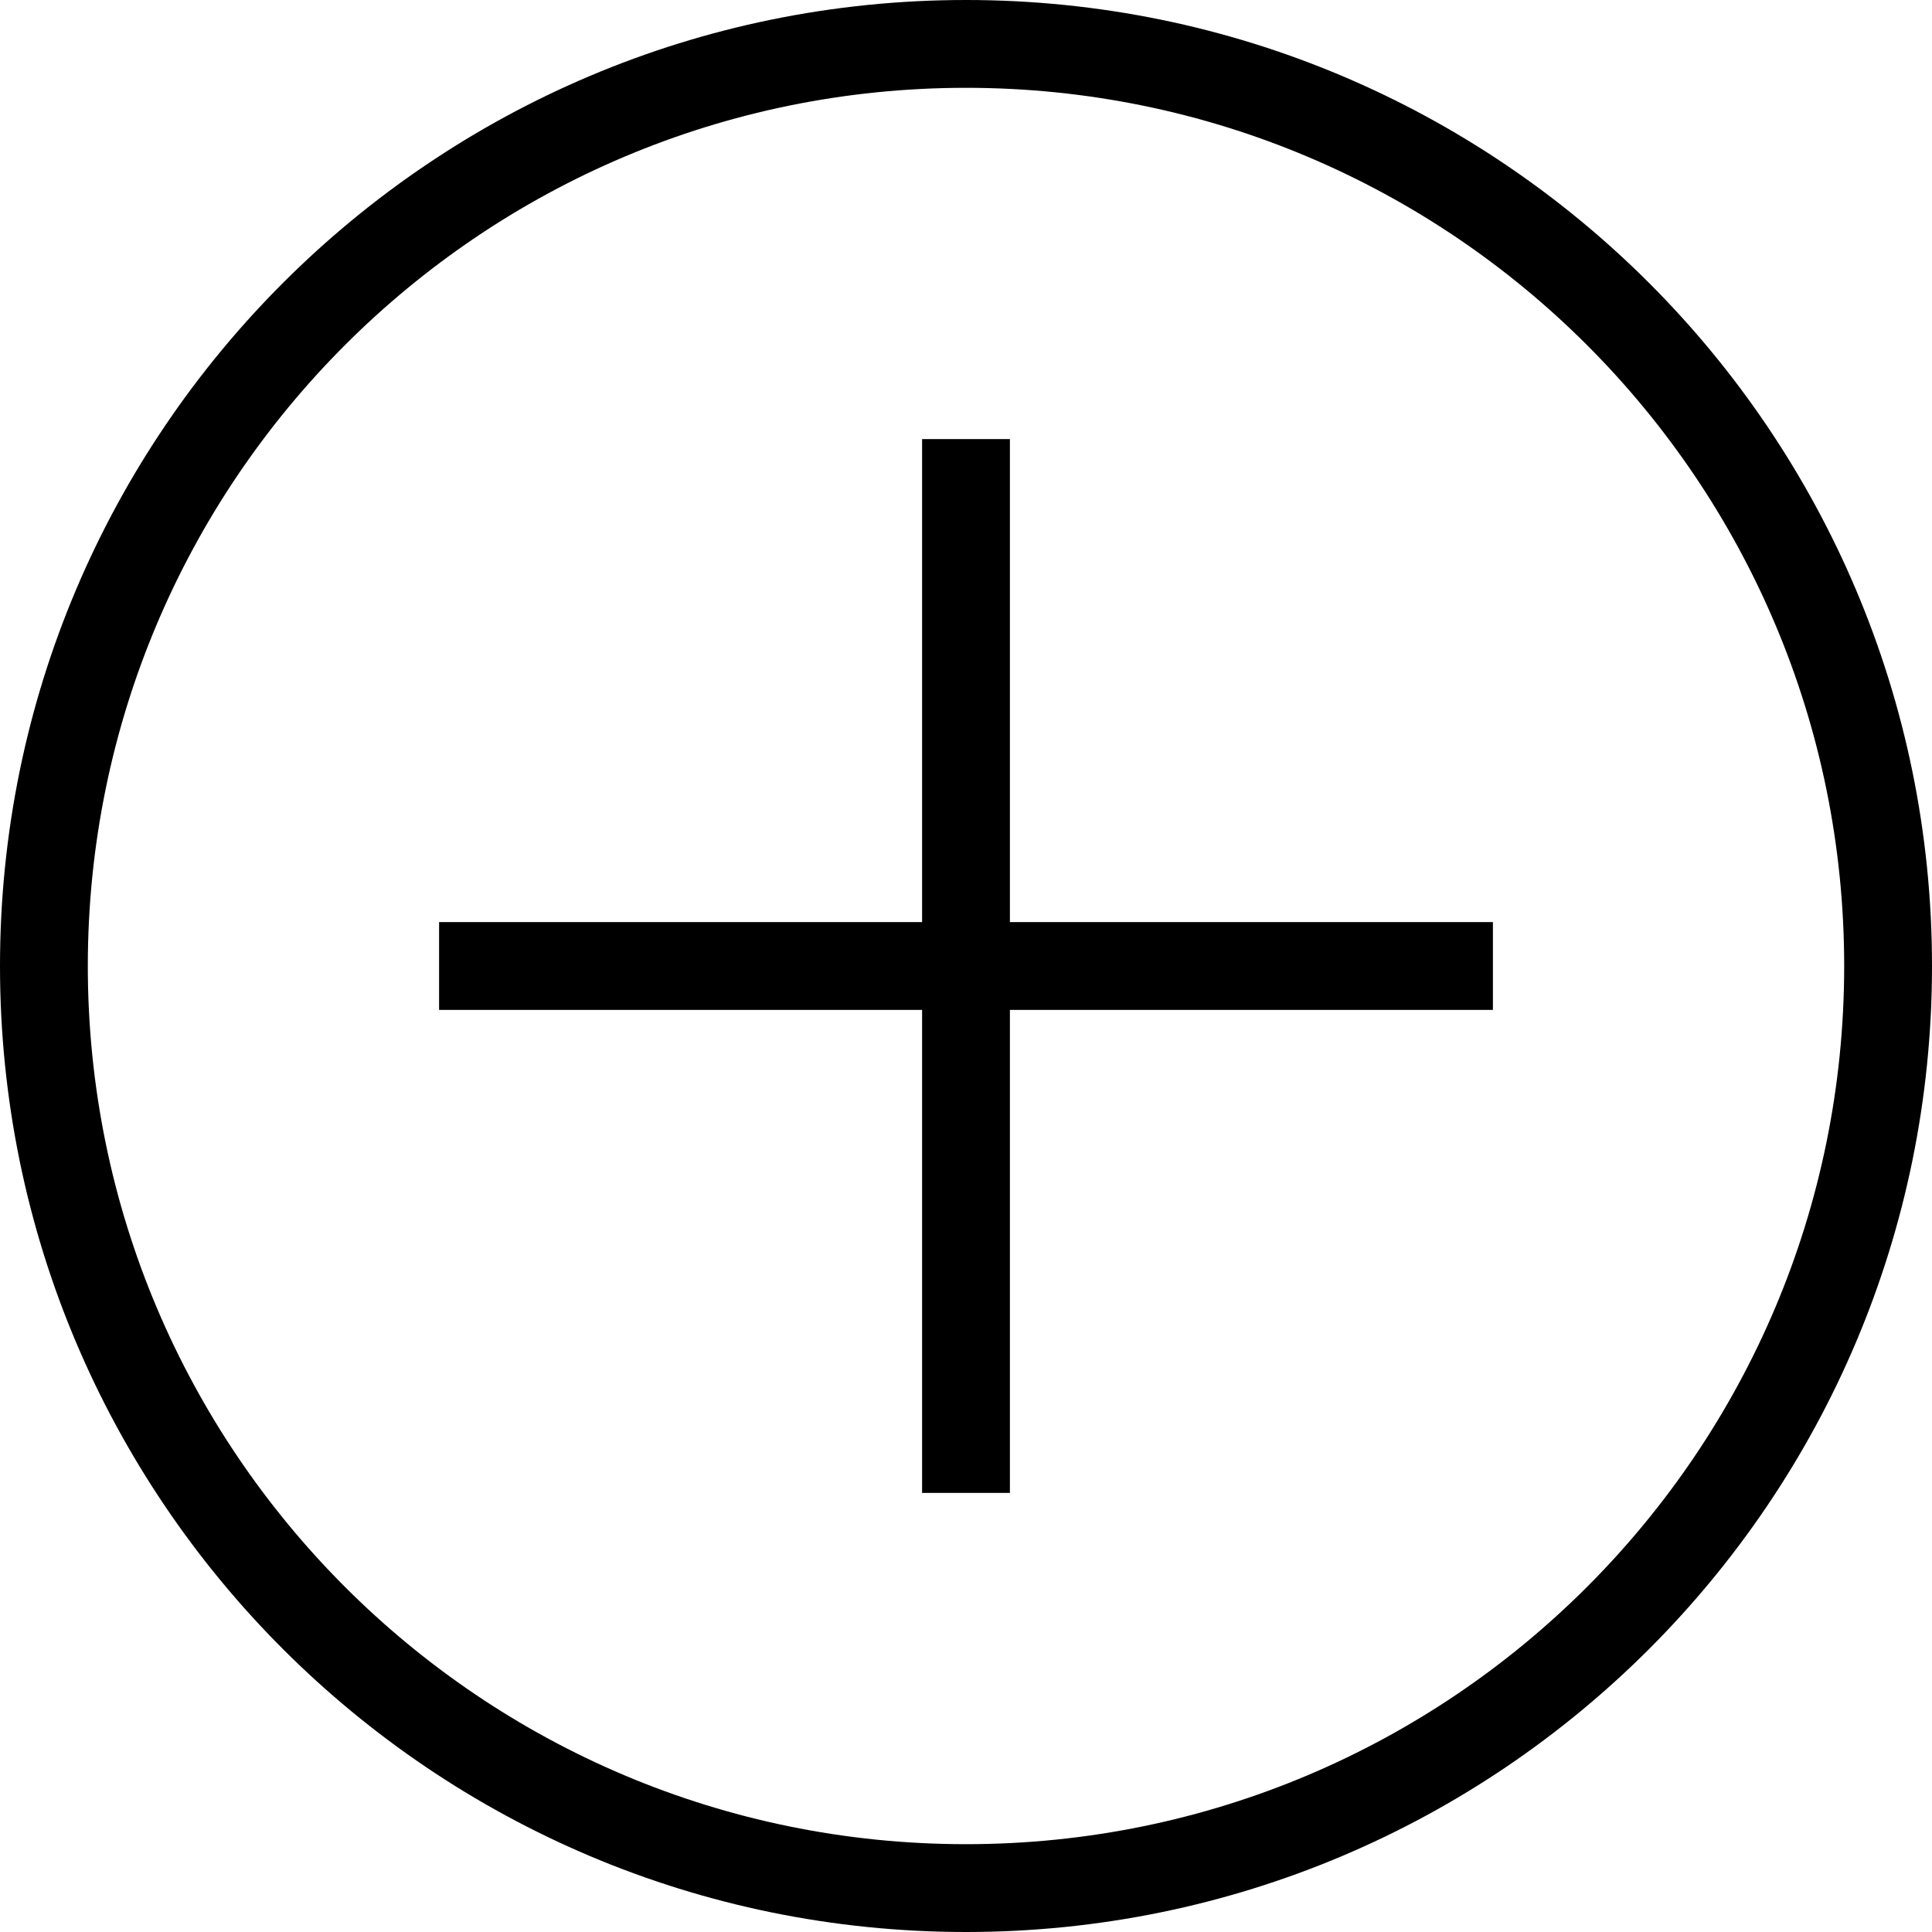 <?xml version="1.0" encoding="utf-8"?>
<!-- Generator: Adobe Illustrator 21.1.0, SVG Export Plug-In . SVG Version: 6.00 Build 0)  -->
<svg version="1.1" id="navbar-add.svg_3_" xmlns="http://www.w3.org/2000/svg" xmlns:xlink="http://www.w3.org/1999/xlink" x="0px"
	 y="0px" viewBox="0 0 22 22" enable-background="new 0 0 22 22" xml:space="preserve">
<g id="navbar-add.svg">
	<path d="M11,0C4.925,0,0,4.925,0,11s4.925,11,11,11s11-4.925,11-11S17.075,0,11,0z M11,21C5.477,21,1,16.523,1,11
		S5.477,1,11,1s10,4.477,10,10S16.523,21,11,21z"/>
	<polygon points="11.5,5 10.5,5 10.5,10.5 5,10.5 5,11.5 10.5,11.5 10.5,17 11.5,17 11.5,11.5 17,11.5 17,10.5 11.5,10.5 	"/>
</g>
</svg>
